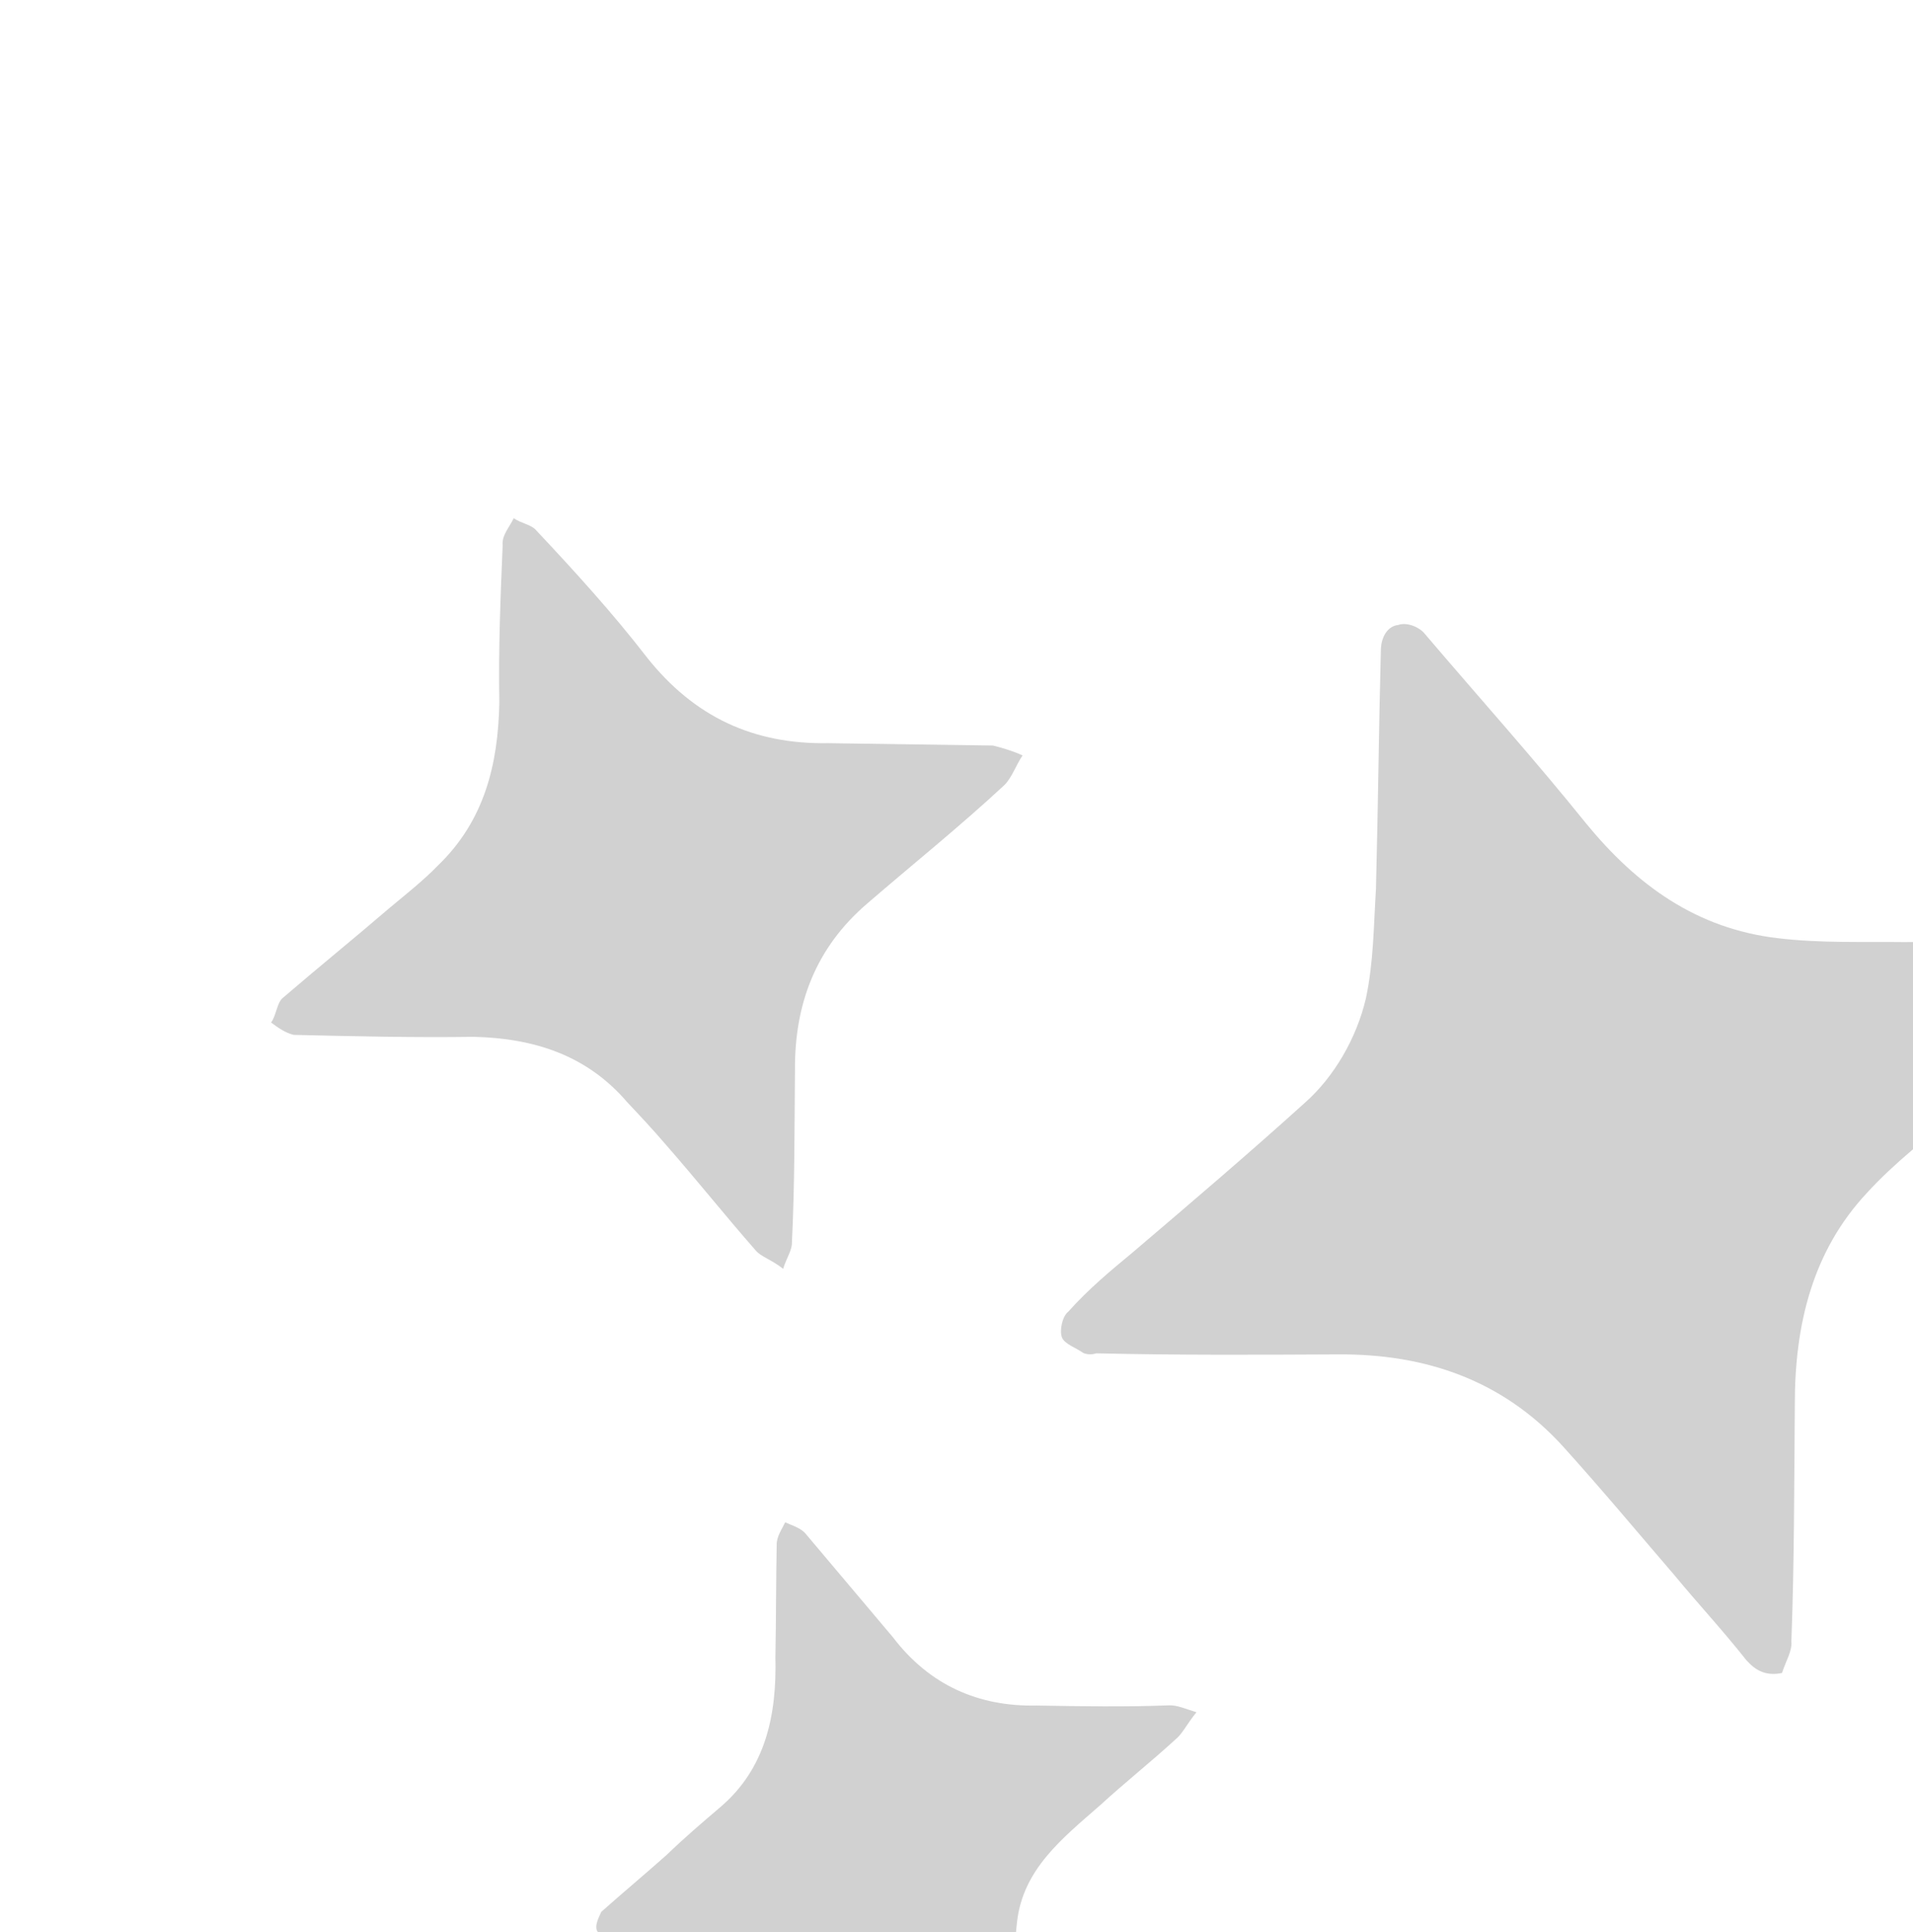 <svg width="198" height="200" viewBox="0 0 198 200" fill="none" xmlns="http://www.w3.org/2000/svg">
<g clip-path="url(#clip0_8799_23732)">
<path d="M215.455 97.866C214.894 97.8 214.333 97.734 213.772 97.668C208.093 97.567 202.415 97.465 197.059 97.516C192.741 97.461 188.507 97.643 184.019 97.114C175.603 96.124 169.431 91.653 164.178 85.249C158.839 78.608 153.024 72.138 147.448 65.582C146.955 64.957 145.663 64.351 144.711 64.693C143.673 64.798 142.976 65.85 142.925 67.205C142.704 75.574 142.636 83.62 142.415 91.989C142.177 95.818 142.177 99.561 141.378 103.324C140.426 107.41 138.113 111.448 135.053 114.151C129.17 119.47 123.202 124.553 117.235 129.636C114.956 131.523 112.678 133.41 110.57 135.771C109.941 136.264 109.652 137.705 109.907 138.416C110.162 139.126 111.369 139.495 112.1 140.035C112.423 140.187 112.984 140.253 113.46 140.082C121.859 140.277 130.173 140.235 138.487 140.193C147.6 140.131 155.574 142.885 161.797 149.744C165.809 154.187 169.583 158.715 173.273 163.006C175.653 165.896 178.271 168.7 180.736 171.826C181.638 172.84 182.692 173.531 184.443 173.17C184.817 171.966 185.514 170.914 185.412 169.881C185.718 161.749 185.701 153.466 185.769 145.42C185.752 137.137 187.589 129.525 193.216 123.495C196.107 120.318 199.49 117.767 202.789 114.979C207.498 110.883 212.531 106.938 217.155 102.604C217.938 101.789 218.55 100.5 218.686 99.381C218.193 98.756 216.339 98.084 215.455 97.866Z" fill="black" fill-opacity="0.18"/>
<path d="M30.397 107.12C36.637 107.266 42.877 107.411 49.032 107.322C55.272 107.468 60.742 109.214 64.909 114.078C66.213 115.465 67.518 116.852 68.907 118.473C72.091 122.1 75.038 125.812 78.222 129.438C78.713 130.057 79.919 130.419 81.056 131.336C81.434 130.141 81.98 129.415 81.966 128.625C82.258 122.691 82.227 116.608 82.281 110.759C82.236 103.886 84.449 98.058 89.803 93.487C94.527 89.407 99.335 85.562 103.974 81.247C104.759 80.436 105.137 79.24 105.838 78.194C104.87 77.746 103.664 77.384 102.781 77.171C97.102 77.089 91.423 77.007 85.744 76.926C77.989 77.058 71.86 74.223 66.95 68.036C63.428 63.471 59.43 59.076 55.516 54.916C55.025 54.298 53.903 54.17 53.174 53.637C52.712 54.598 51.927 55.41 52.025 56.434C51.803 61.813 51.581 67.192 51.682 72.72C51.558 79.124 50.145 84.931 45.351 89.565C43.781 91.189 41.889 92.662 40.235 94.051C36.534 97.234 32.988 100.096 29.287 103.279C28.657 103.77 28.601 105.115 28.055 105.841C28.784 106.374 29.513 106.907 30.397 107.12Z" fill="black" fill-opacity="0.18"/>
<path d="M107.264 176.539C101.293 176.661 96.203 174.445 92.407 169.455C89.416 165.908 86.425 162.362 83.434 158.815C82.905 158.139 81.96 157.9 81.269 157.571C80.946 158.264 80.368 159.049 80.39 159.908C80.314 163.688 80.331 167.725 80.256 171.505C80.407 177.514 79.269 183.12 74.421 187.17C72.667 188.665 70.913 190.161 68.997 192.004C66.827 193.937 64.403 195.962 62.233 197.896C61.909 198.589 61.585 199.283 61.769 199.794C61.953 200.306 62.897 200.545 63.243 200.709C64.188 200.948 65.294 200.839 66.493 200.987C70.504 200.991 74.514 200.996 78.525 201C83.389 200.987 87.443 202.708 90.78 206.42C94.554 210.552 97.728 214.61 101.502 218.742C102.031 219.418 102.884 219.401 103.575 219.73C103.899 219.036 104.476 218.252 104.546 217.649C104.805 214.38 104.81 211.202 104.816 208.024C104.912 205.102 104.918 201.924 105.268 198.911C105.899 193.487 109.915 190.313 113.84 186.884C116.425 184.513 119.103 182.397 121.688 180.025C122.358 179.496 122.843 178.456 123.837 177.233C122.546 176.83 121.855 176.5 121.002 176.518C116.484 176.696 111.874 176.617 107.264 176.539Z" fill="black" fill-opacity="0.18"/>
</g>
<defs>
<clipPath id="clip0_8799_23732">
<rect width="198.121" height="198.121" fill="white" transform="translate(0.979 54.826) rotate(-19.74)"/>
</clipPath>
</defs>
</svg>
